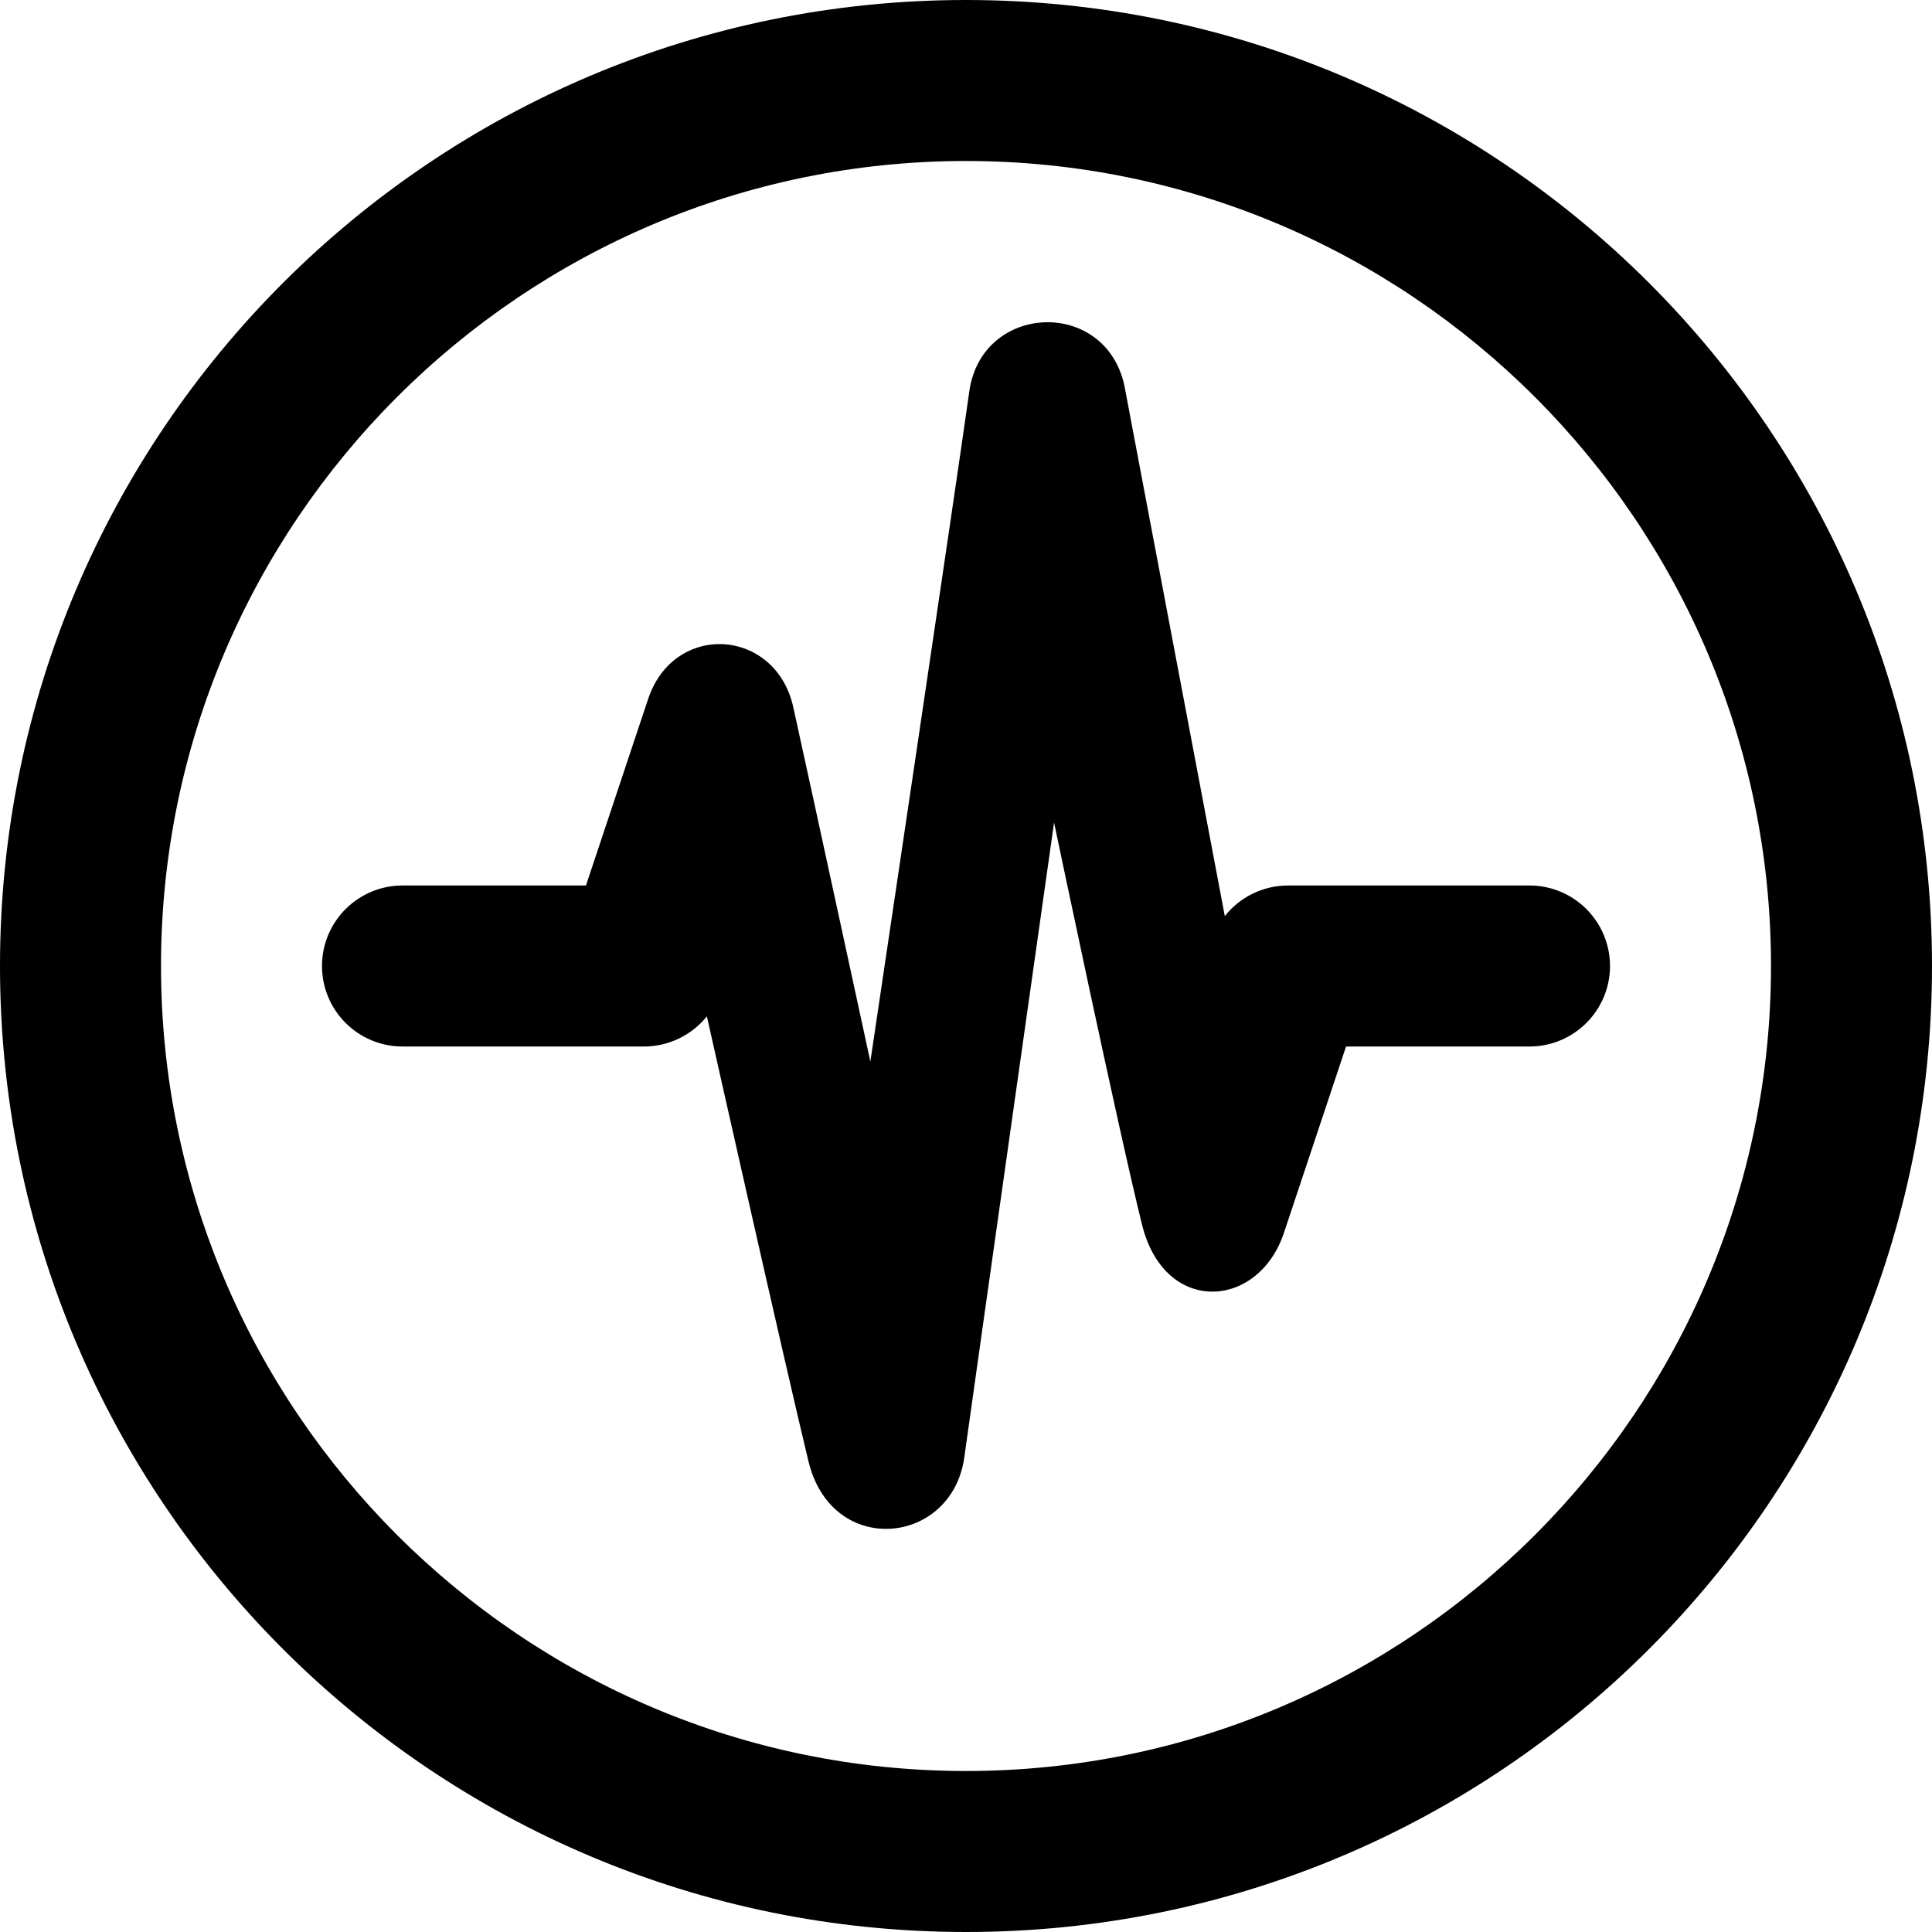 <svg xmlns="http://www.w3.org/2000/svg" width="24" height="24" viewBox="0 0 24 24"><path d="M10.043 18.153c-.291-1.201-1.262-5.528-1.262-5.528-.186.232-.471.375-.781.375h-3c-.552 0-1-.448-1-1s.448-1 1-1h2.279l.772-2.316c.154-.461.521-.683.886-.683.402 0 .803.269.917.782.217.98.958 4.404.958 4.404s1.077-7.229 1.229-8.325c.079-.567.526-.859.973-.859.417 0 .834.255.952.779l1.249 6.598c.186-.235.473-.38.785-.38h3c.552 0 1 .448 1 1s-.448 1-1 1h-2.279l-.772 2.316c-.317.95-1.48 1.027-1.761-.098-.293-1.173-1.094-5-1.094-5s-.962 6.786-1.115 7.885c-.08.573-.524.889-.972.889-.411.001-.825-.264-.964-.839zm-8.043-6.153c0 5.514 4.486 10 10 10s10-4.486 10-10-4.486-10-10-10-10 4.486-10 10zm22 0c0 6.627-5.373 12-12 12s-12-5.373-12-12 5.373-12 12-12 12 5.373 12 12z"/></svg>